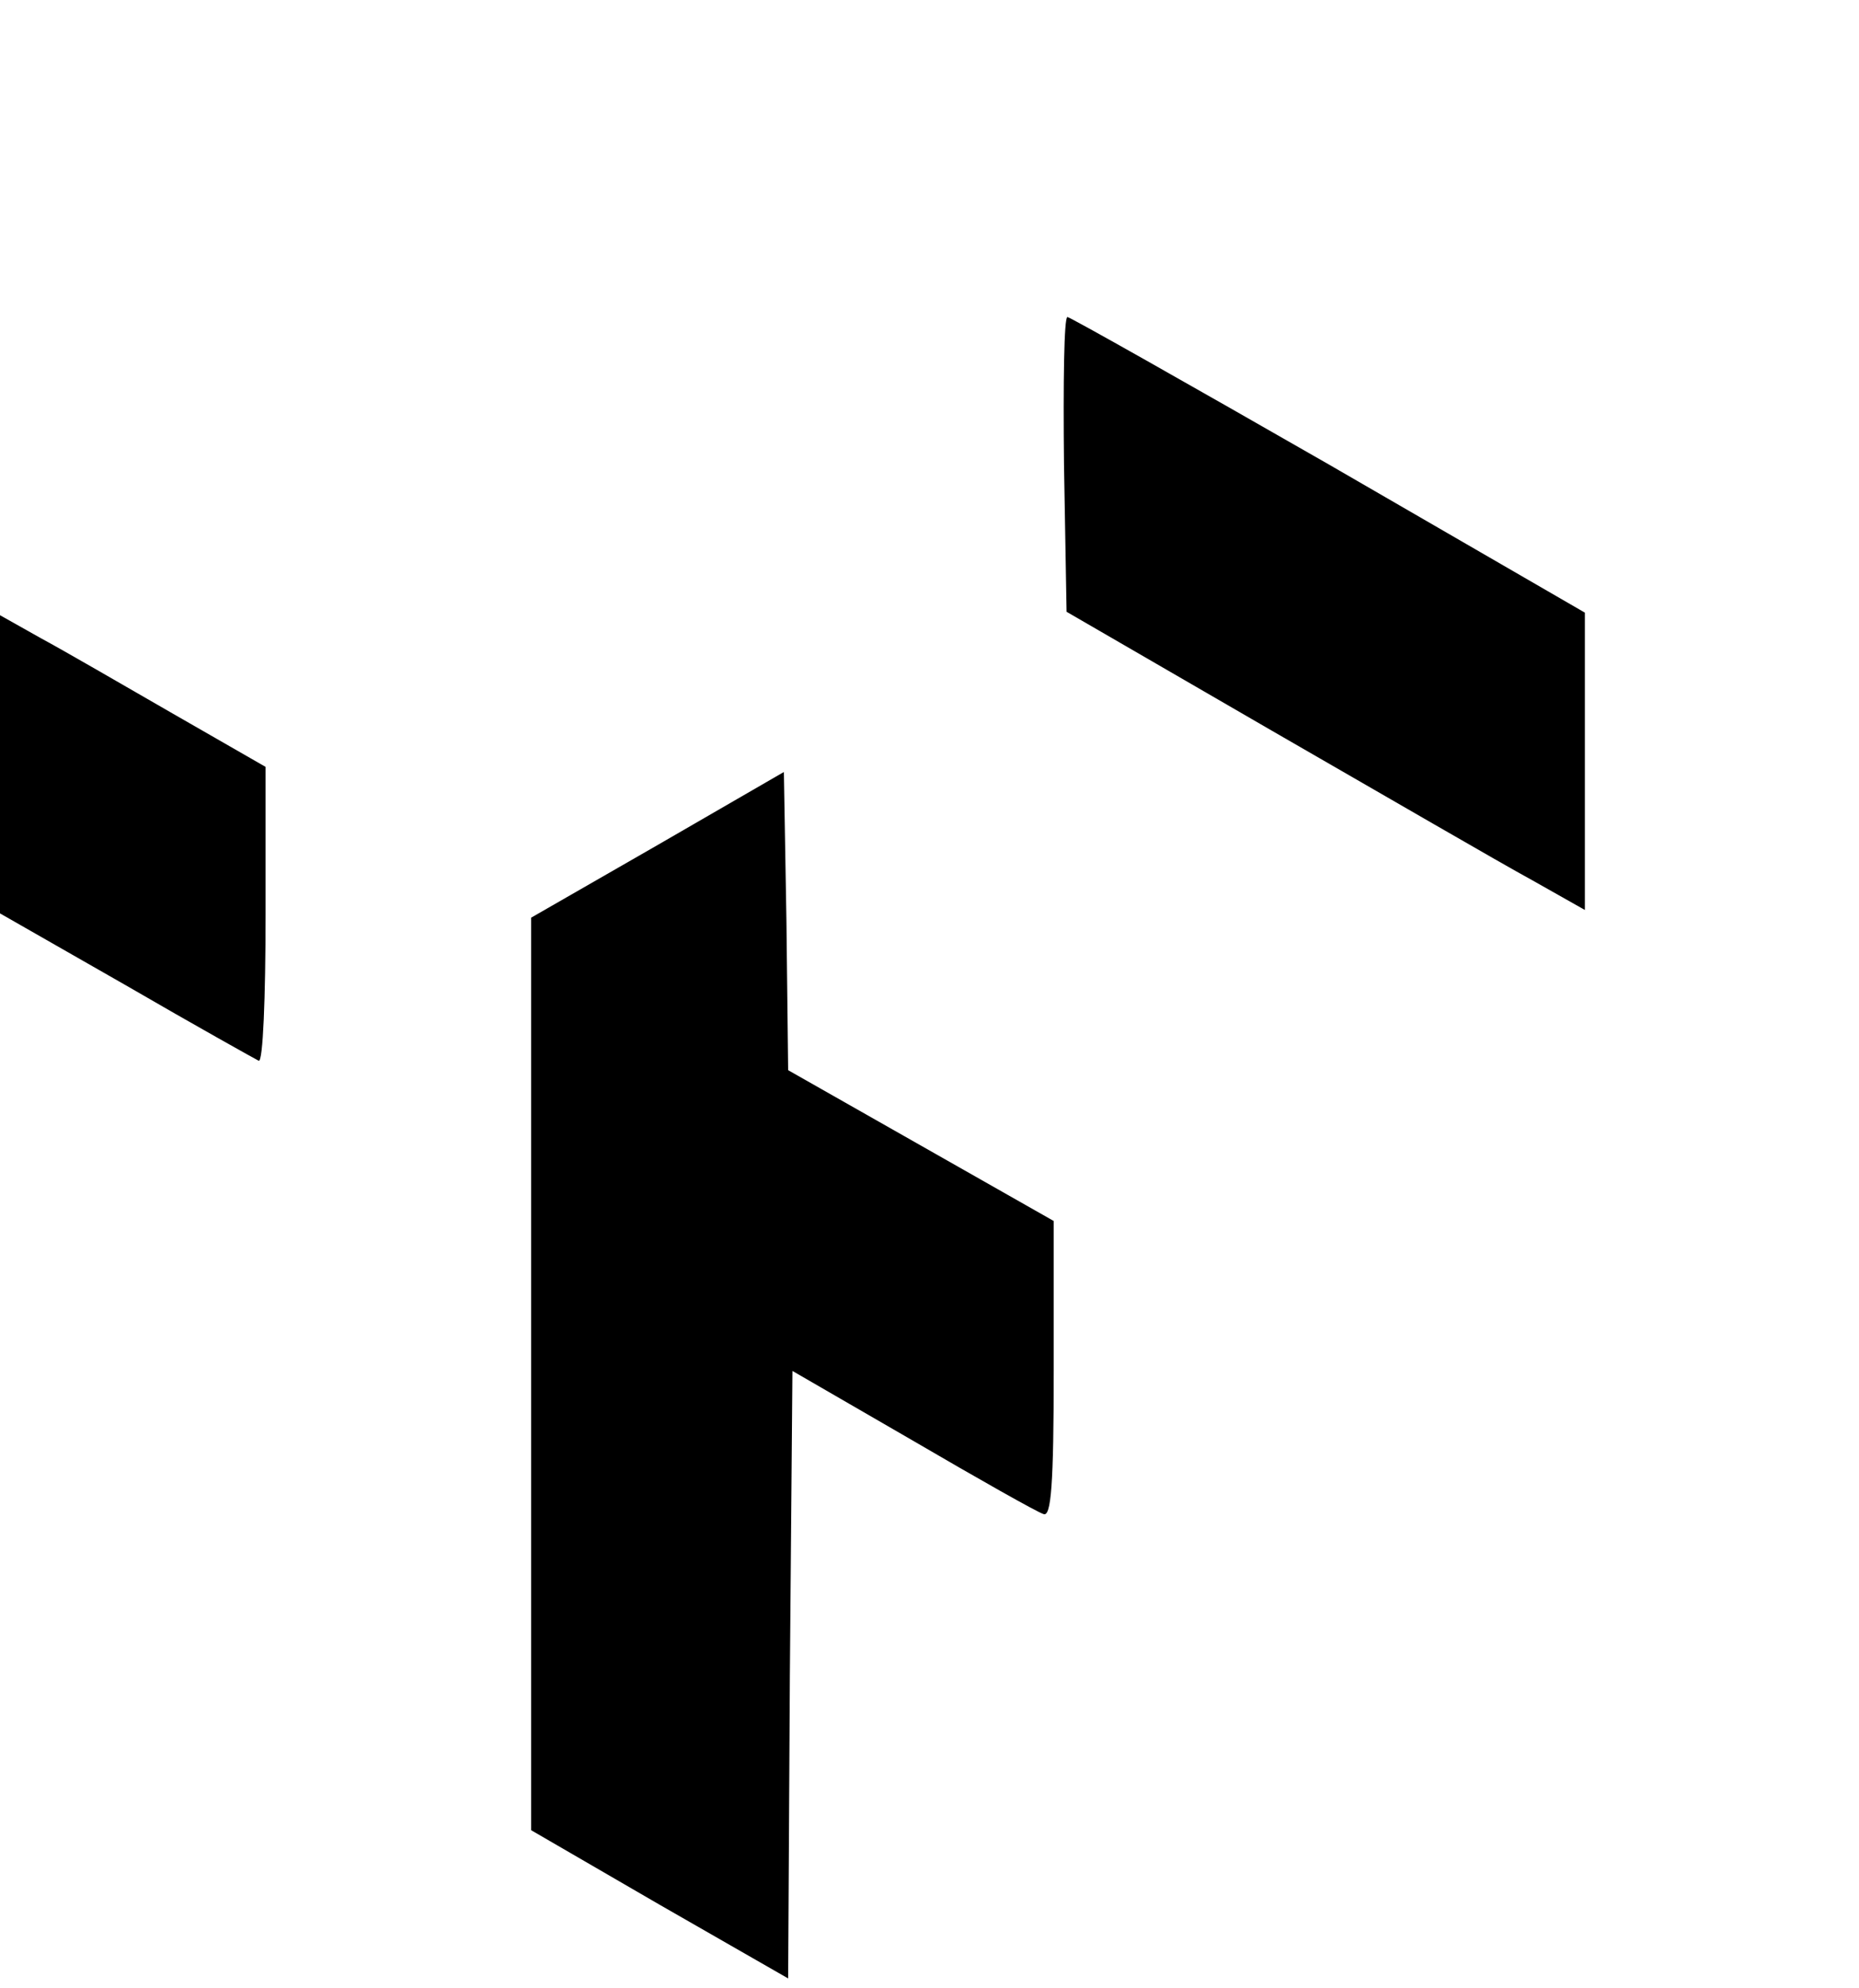 <?xml version="1.0" standalone="no"?>
<!DOCTYPE svg PUBLIC "-//W3C//DTD SVG 20010904//EN"
 "http://www.w3.org/TR/2001/REC-SVG-20010904/DTD/svg10.dtd">
<svg version="1.0" xmlns="http://www.w3.org/2000/svg"
 width="217pt" height="232pt" viewBox="0 0 217 232"
 preserveAspectRatio="xMidYMid meet">

<g transform="translate(0,232) scale(0.1,-0.1)"
fill="#000000" stroke="none">
<path d="M1242 1778 l3 -172 240 -139 c132 -76 268 -155 303 -174 l62 -35 0
174 0 173 -299 173 c-164 94 -302 172 -305 172 -4 0 -5 -77 -4 -172z"/>
<path d="M0 1428 l0 -174 147 -84 c81 -47 151 -86 155 -88 5 -2 8 74 8 170 l0
173 -108 62 c-59 34 -128 74 -154 88 l-48 27 0 -174z"/>
<path d="M768 1334 l-148 -85 0 -533 0 -532 150 -87 150 -86 2 354 3 355 140
-81 c77 -45 146 -84 153 -86 9 -4 12 34 12 168 l0 174 -155 88 -155 88 -2 174
-3 174 -147 -85z"/>
</g>
</svg>
